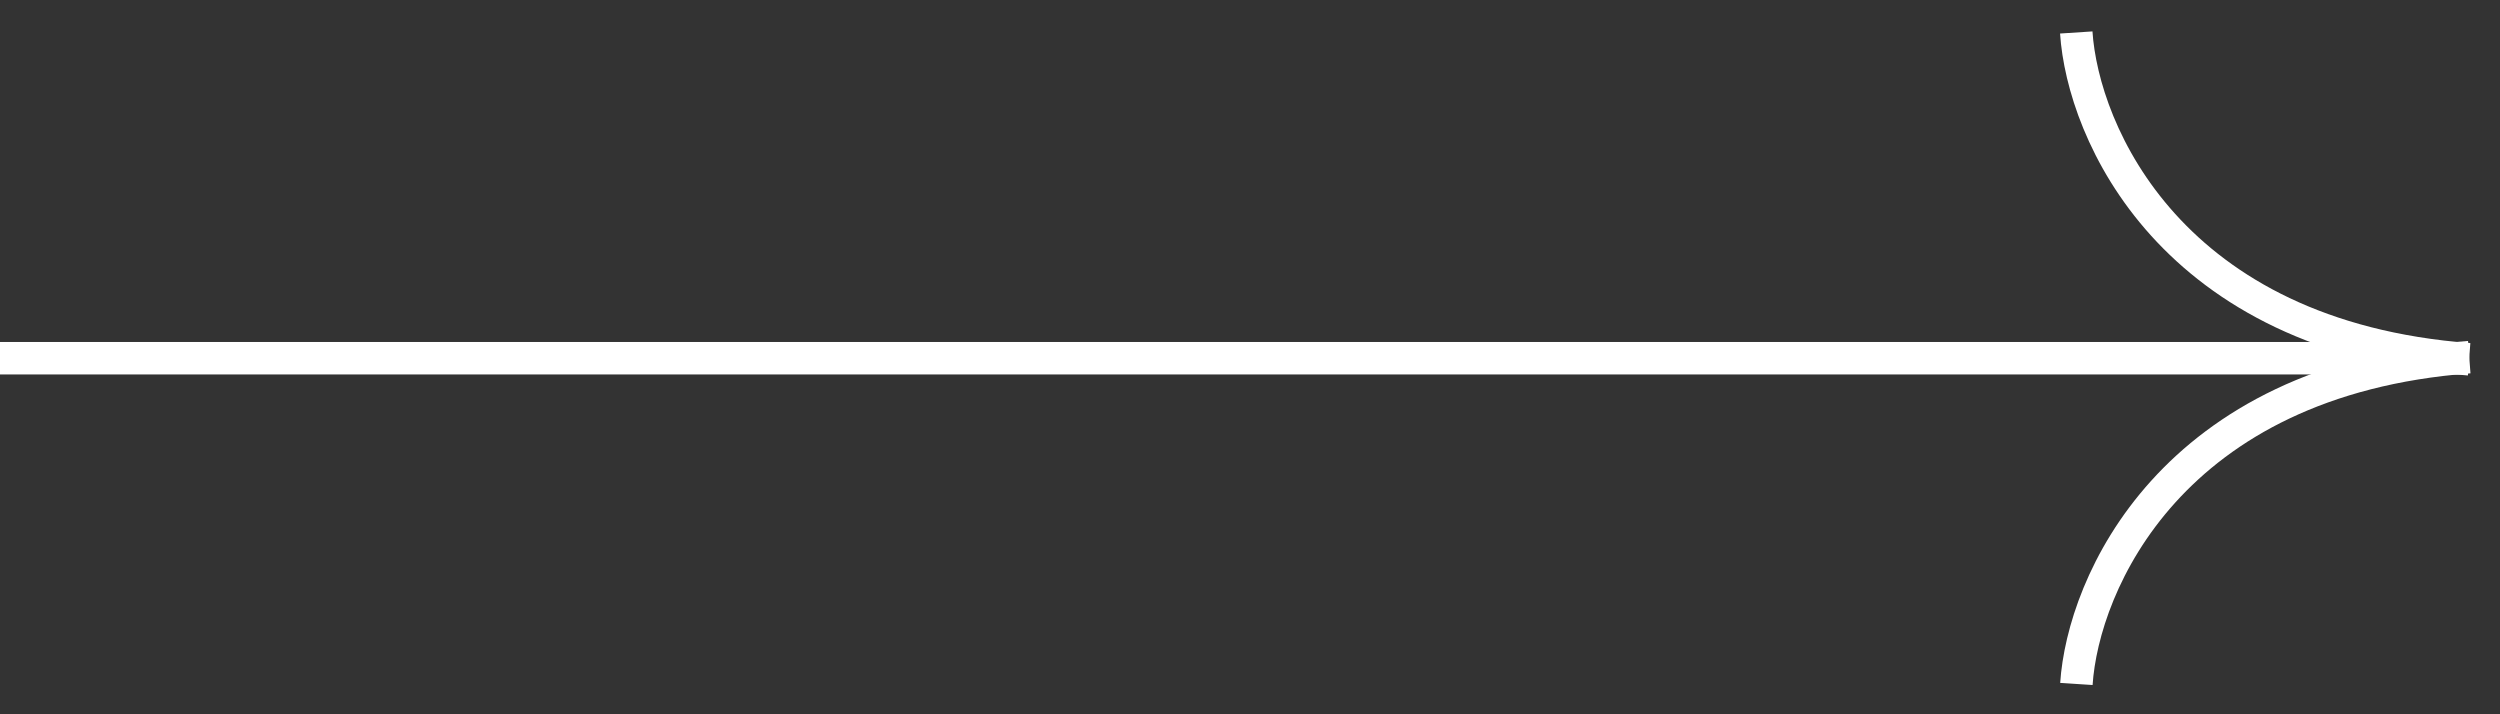 <svg width="77" height="22" viewBox="0 0 77 22" fill="none" xmlns="http://www.w3.org/2000/svg">
<rect x="0" y="0" width="77" height="22" fill="#333333" stroke="none"/>
<line x1="-4.37114e-08" y1="11.033" x2="76" y2="11.033" stroke="white"/>
<path d="M63.949 1C64.149 4.066 66.848 10.371 76.049 11.066" stroke="white"/>
<path d="M63.953 21.066C64.153 18 66.852 11.694 76.053 11" stroke="white"/>
</svg>
